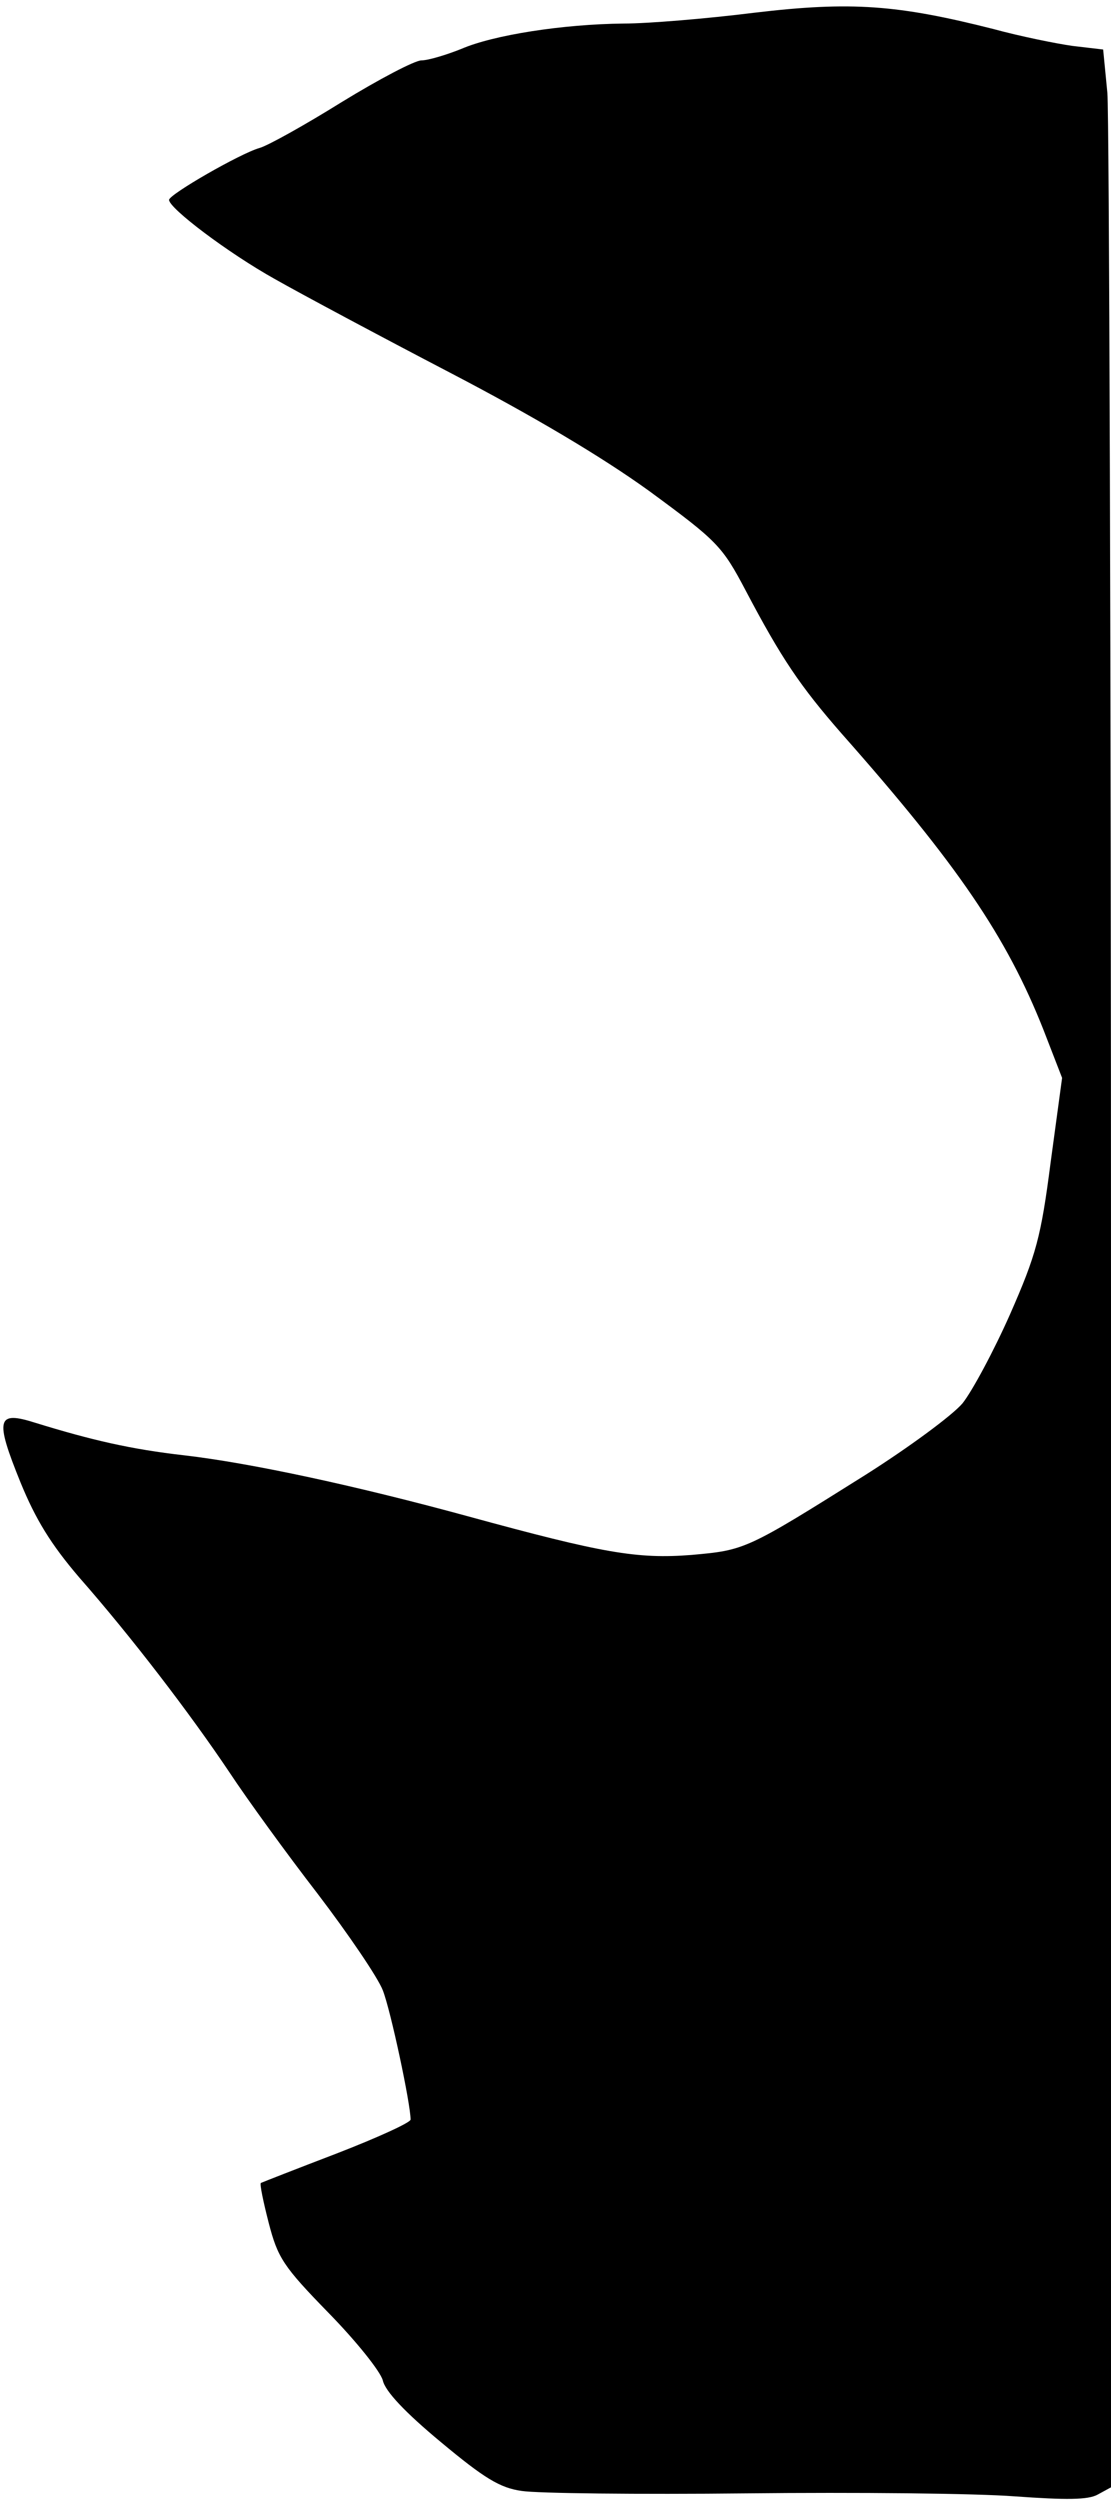 <?xml version="1.0" standalone="no"?>
<!DOCTYPE svg PUBLIC "-//W3C//DTD SVG 20010904//EN"
 "http://www.w3.org/TR/2001/REC-SVG-20010904/DTD/svg10.dtd">
<svg version="1.0" xmlns="http://www.w3.org/2000/svg"
 width="184pt" height="414pt" viewBox="0 0 184 414"
 preserveAspectRatio="xMidYMid meet">
<g transform="translate(0,414) scale(0.1,-0.1)"
fill="#000000" stroke="none">
<path fill="#000000" stroke="none" d="M1250 4119 c-80 -10 -177 -18 -217 -18
-101 -1 -216 -19 -269 -42 -25 -10 -55 -19 -66 -19 -11 0 -70 -31 -132 -69
-61 -38 -122 -72 -136 -76 -32 -9 -150 -77 -150 -86 0 -14 98 -88 175 -131 44
-25 175 -95 290 -155 138 -72 251 -139 330 -196 113 -83 121 -91 160 -165 59
-112 90 -158 159 -237 192 -217 273 -336 334 -490 l31 -80 -19 -140 c-16 -124
-24 -153 -67 -251 -27 -61 -63 -128 -79 -148 -17 -20 -89 -73 -160 -118 -199
-125 -200 -125 -289 -133 -90 -7 -147 3 -370 64 -183 50 -358 88 -470 101 -88
10 -153 25 -247 54 -63 20 -67 7 -24 -99 25 -61 50 -102 97 -157 87 -99 184
-226 249 -323 29 -44 95 -135 146 -201 51 -67 100 -139 108 -160 13 -33 46
-188 46 -214 0 -5 -55 -30 -122 -56 -68 -26 -124 -48 -126 -49 -2 -2 4 -31 13
-66 15 -58 24 -72 99 -149 46 -47 86 -97 90 -112 4 -18 37 -53 96 -102 72 -60
98 -76 134 -81 25 -4 193 -6 373 -4 180 2 380 0 444 -5 84 -6 121 -6 137 3
l22 12 0 1947 c0 1071 -3 1979 -6 2018 l-7 72 -51 6 c-28 4 -87 16 -131 28
-158 40 -235 46 -395 27z"/>
</g>
</svg>
